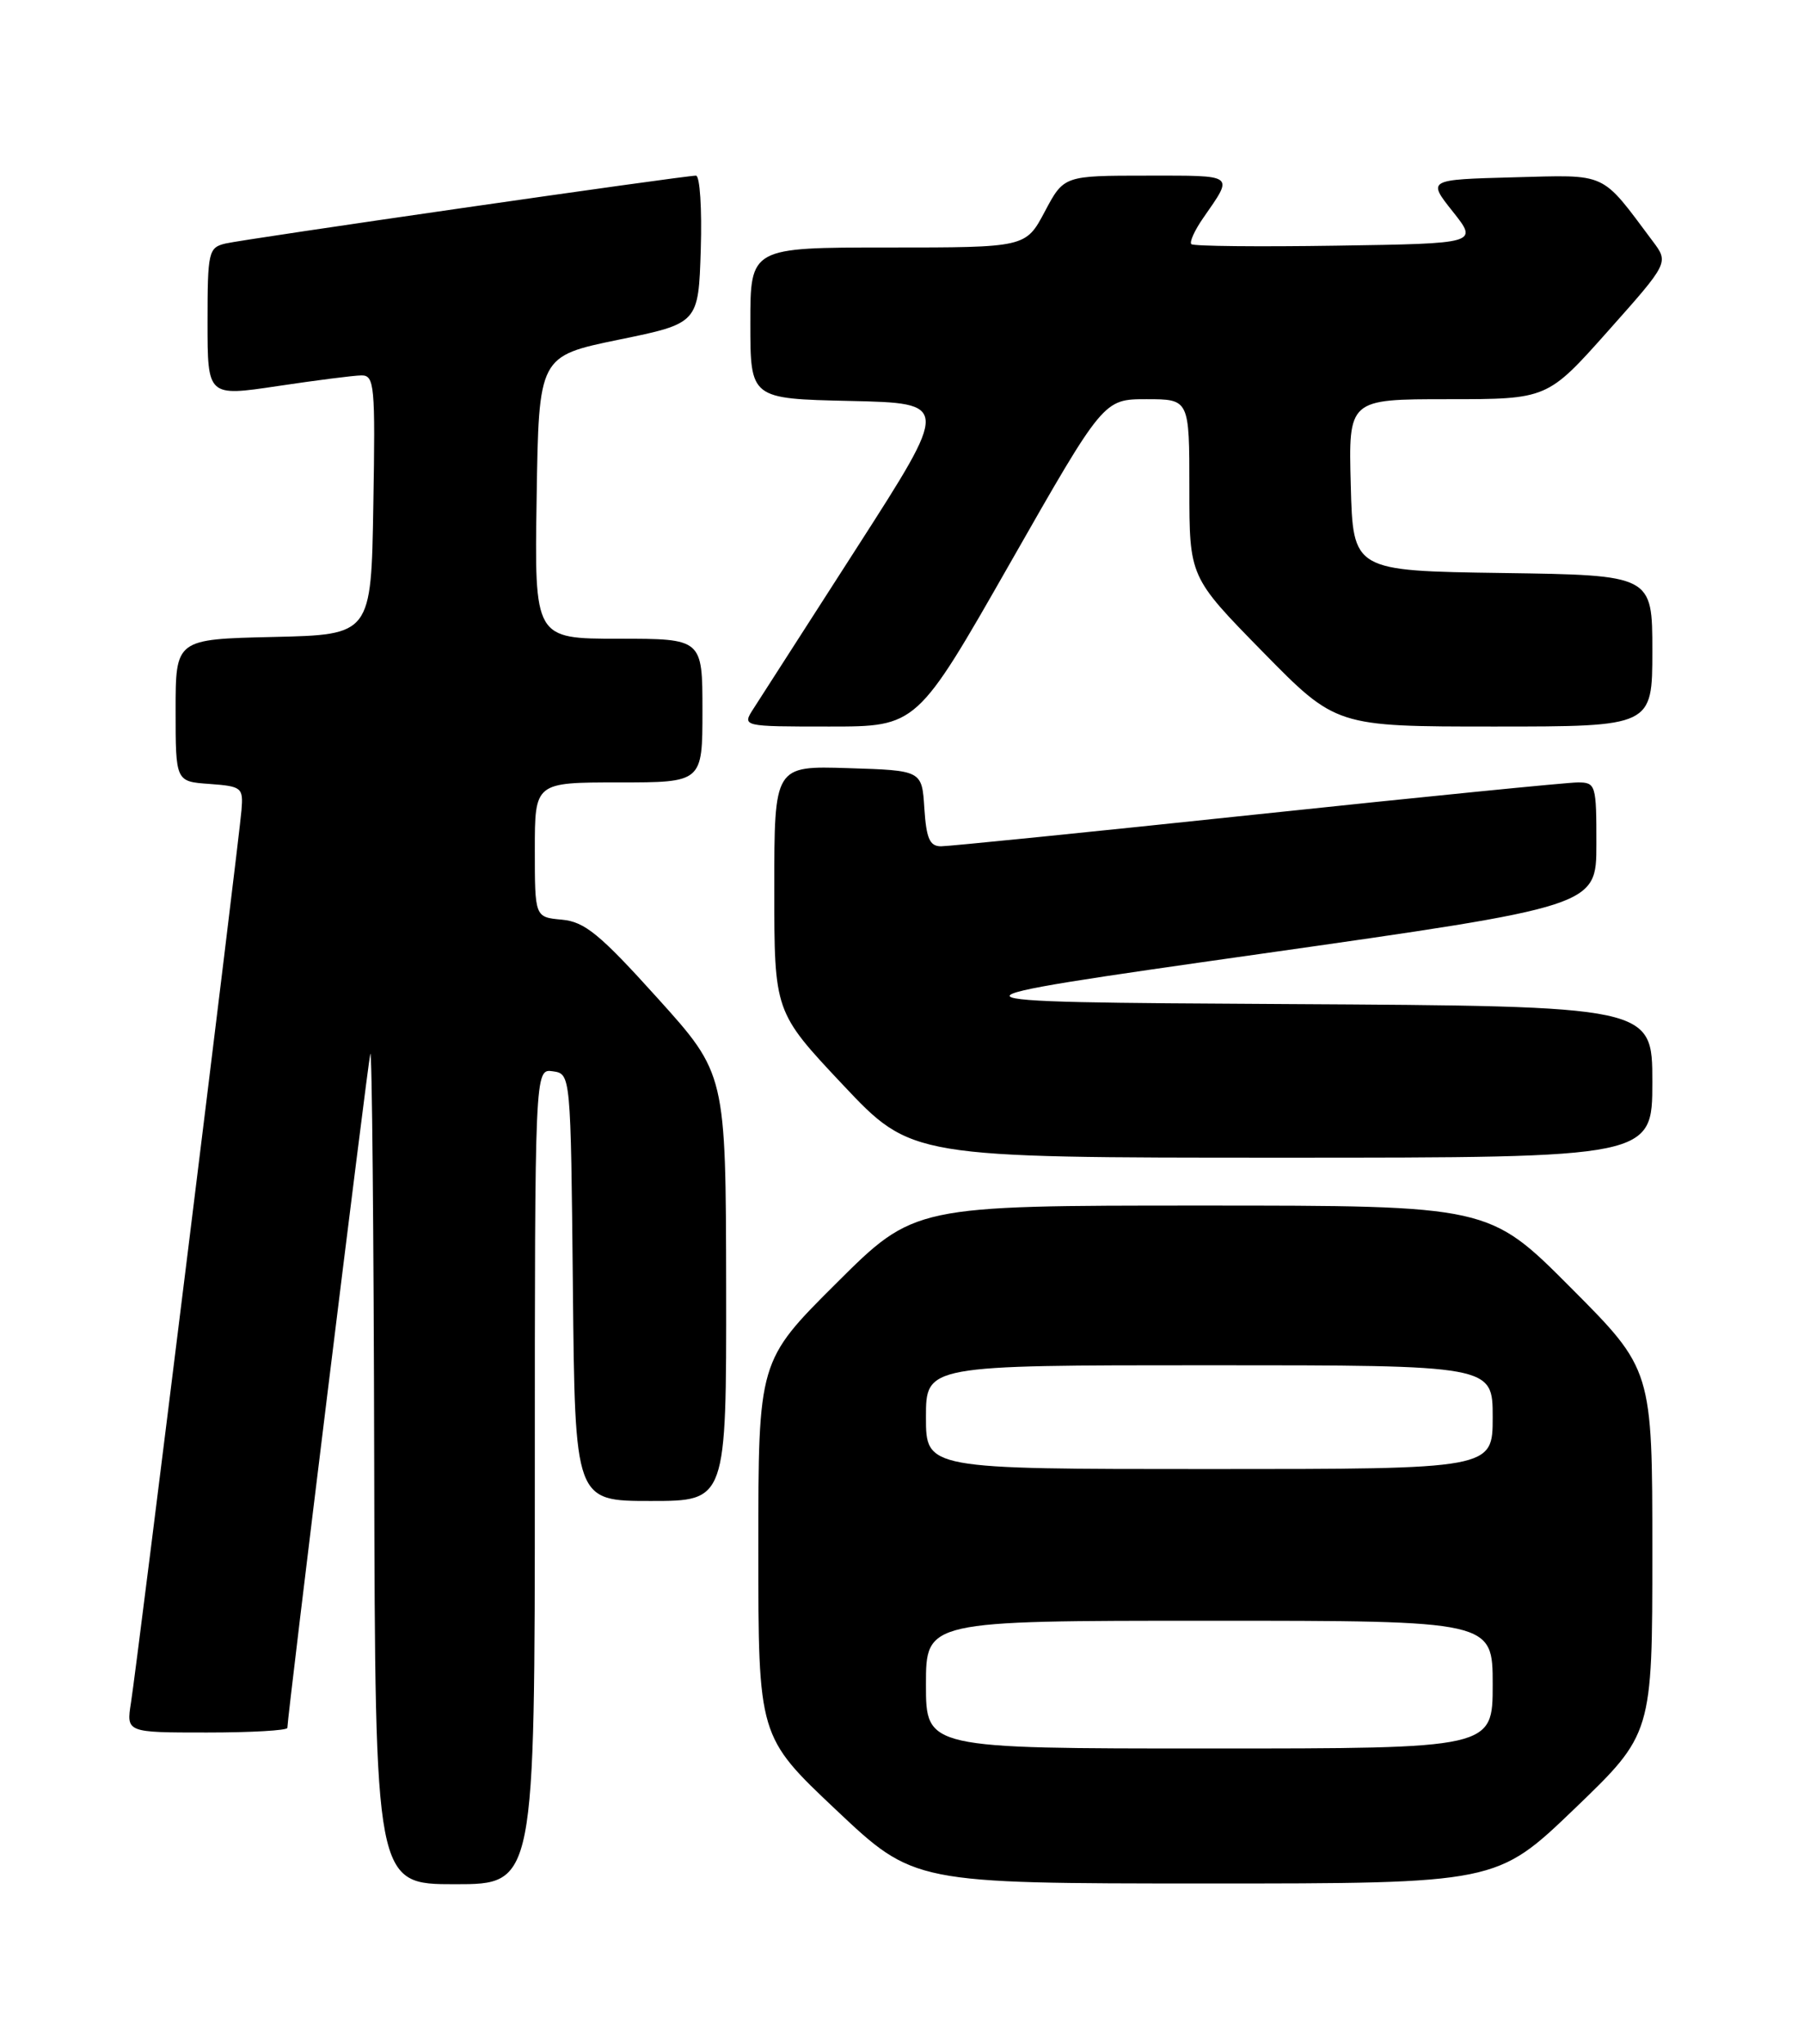 <?xml version="1.0" encoding="UTF-8" standalone="no"?>
<!DOCTYPE svg PUBLIC "-//W3C//DTD SVG 1.1//EN" "http://www.w3.org/Graphics/SVG/1.1/DTD/svg11.dtd" >
<svg xmlns="http://www.w3.org/2000/svg" xmlns:xlink="http://www.w3.org/1999/xlink" version="1.1" viewBox="0 0 226 256">
 <g >
 <path fill="currentColor"
d=" M 67.00 184.93 C 67.00 133.86 67.00 133.86 69.25 134.18 C 71.50 134.50 71.50 134.50 71.77 161.25 C 72.03 188.00 72.03 188.00 81.52 188.00 C 91.00 188.00 91.00 188.00 90.97 161.25 C 90.93 134.50 90.93 134.50 82.36 125.00 C 75.14 117.00 73.25 115.45 70.39 115.19 C 67.00 114.88 67.00 114.88 67.00 106.44 C 67.00 98.00 67.00 98.00 77.50 98.00 C 88.00 98.00 88.00 98.00 88.00 89.00 C 88.00 80.00 88.00 80.00 77.48 80.00 C 66.95 80.00 66.95 80.00 67.23 62.30 C 67.50 44.61 67.50 44.61 77.50 42.55 C 87.50 40.50 87.50 40.50 87.79 31.25 C 87.95 26.16 87.68 22.00 87.19 22.00 C 85.66 22.00 30.62 29.94 28.25 30.50 C 26.12 31.01 26.00 31.52 26.00 40.36 C 26.00 49.67 26.00 49.67 34.75 48.36 C 39.56 47.64 44.30 47.03 45.27 47.02 C 46.91 47.00 47.03 48.24 46.77 63.25 C 46.50 79.50 46.50 79.50 34.25 79.78 C 22.00 80.06 22.00 80.06 22.00 88.97 C 22.00 97.89 22.00 97.89 26.25 98.19 C 30.30 98.49 30.49 98.64 30.25 101.50 C 29.93 105.42 17.19 208.36 16.41 213.25 C 15.82 217.00 15.82 217.00 25.91 217.00 C 31.46 217.00 36.00 216.74 36.00 216.42 C 36.00 214.99 46.05 133.33 46.39 132.00 C 46.60 131.18 46.82 154.24 46.88 183.25 C 47.00 236.00 47.00 236.00 57.00 236.00 C 67.00 236.00 67.00 236.00 67.00 184.93 Z  M 197.25 226.55 C 207.00 217.18 207.00 217.18 207.00 194.36 C 207.00 171.53 207.00 171.53 196.77 161.27 C 186.54 151.00 186.54 151.00 150.54 151.00 C 114.54 151.00 114.54 151.00 104.77 160.73 C 95.00 170.46 95.00 170.46 95.00 193.98 C 95.00 217.50 95.00 217.50 104.75 226.70 C 114.50 235.90 114.50 235.90 151.00 235.91 C 187.50 235.91 187.50 235.91 197.25 226.55 Z  M 207.00 135.51 C 207.00 126.02 207.00 126.02 161.25 125.76 C 115.50 125.50 115.50 125.50 157.74 119.50 C 199.99 113.50 199.99 113.50 199.99 105.75 C 200.00 98.29 199.91 98.00 197.66 98.00 C 196.38 98.00 178.30 99.80 157.50 102.00 C 136.70 104.20 118.87 106.00 117.89 106.00 C 116.47 106.00 116.05 105.03 115.80 101.25 C 115.50 96.50 115.50 96.50 106.25 96.21 C 97.00 95.92 97.00 95.92 97.00 111.33 C 97.00 126.74 97.00 126.74 105.59 135.87 C 114.19 145.00 114.19 145.00 160.59 145.00 C 207.00 145.00 207.00 145.00 207.00 135.51 Z  M 126.56 70.50 C 138.25 50.00 138.25 50.00 143.62 50.00 C 149.00 50.00 149.00 50.00 149.00 61.13 C 149.00 72.27 149.00 72.27 158.18 81.63 C 167.37 91.00 167.37 91.00 187.18 91.00 C 207.00 91.00 207.00 91.00 207.00 81.52 C 207.00 72.04 207.00 72.04 188.25 71.77 C 169.50 71.50 169.50 71.50 169.22 60.75 C 168.93 50.00 168.93 50.00 181.39 50.00 C 193.85 50.00 193.85 50.00 201.46 41.45 C 209.07 32.90 209.07 32.90 207.04 30.20 C 200.47 21.42 201.52 21.90 189.59 22.21 C 178.82 22.50 178.82 22.50 182.00 26.50 C 185.18 30.50 185.18 30.50 167.45 30.77 C 157.69 30.92 149.50 30.84 149.25 30.58 C 148.99 30.32 149.66 28.85 150.73 27.31 C 154.57 21.76 154.89 22.00 143.70 22.00 C 133.28 22.00 133.28 22.00 130.89 26.50 C 128.50 31.00 128.50 31.00 111.25 31.00 C 94.00 31.00 94.00 31.00 94.00 40.47 C 94.00 49.94 94.00 49.94 106.49 50.22 C 118.97 50.50 118.97 50.50 107.41 68.50 C 101.05 78.40 95.19 87.51 94.40 88.75 C 92.95 91.00 92.95 91.00 103.91 91.00 C 114.87 91.00 114.87 91.00 126.56 70.50 Z  M 116.00 211.00 C 116.00 203.00 116.00 203.00 151.50 203.00 C 187.00 203.00 187.00 203.00 187.00 211.00 C 187.00 219.00 187.00 219.00 151.50 219.00 C 116.00 219.00 116.00 219.00 116.00 211.00 Z  M 116.00 177.50 C 116.00 171.00 116.00 171.00 151.50 171.00 C 187.00 171.00 187.00 171.00 187.00 177.50 C 187.00 184.00 187.00 184.00 151.50 184.00 C 116.00 184.00 116.00 184.00 116.00 177.50 Z "/>
</g>
</svg>